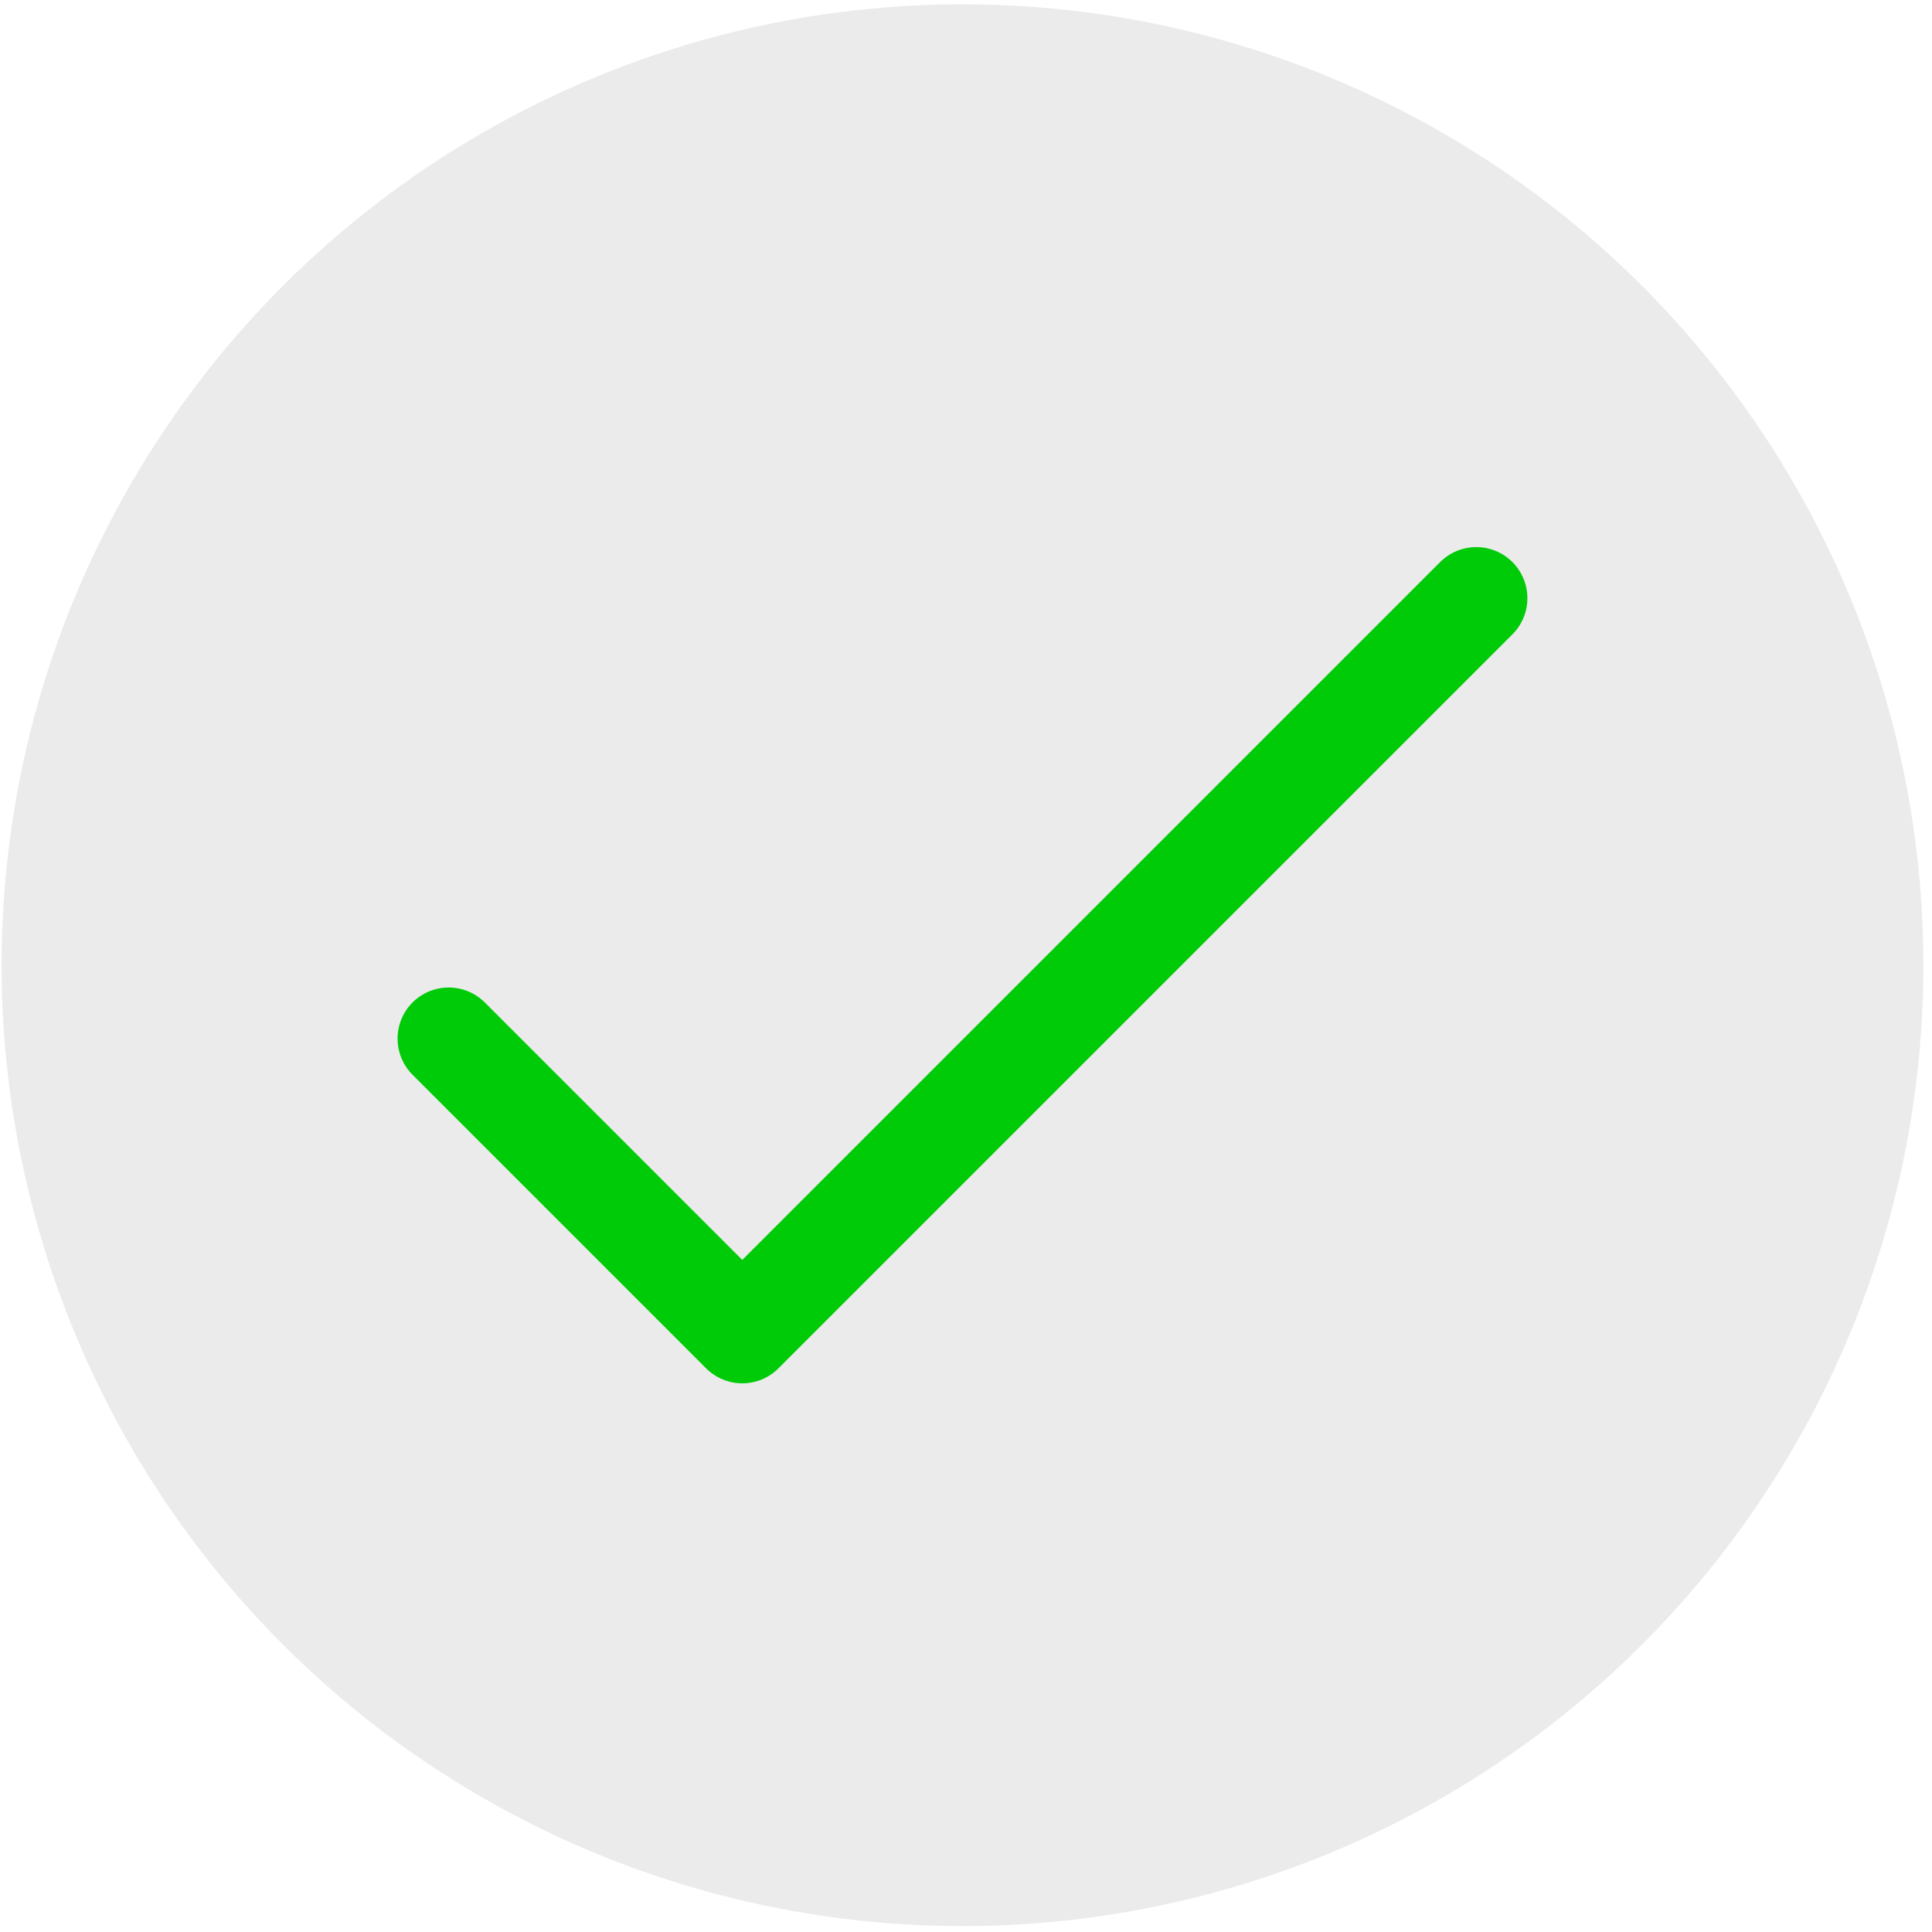 <svg width="189" height="189" viewBox="0 0 189 189" fill="none" xmlns="http://www.w3.org/2000/svg">
<circle cx="94.156" cy="94.422" r="94" fill="#CECECE" fill-opacity="0.4"/>
<path d="M43.892 101.603L72.614 130.325L144.419 58.52" stroke="#00CB08" stroke-width="10" stroke-linecap="round" stroke-linejoin="round"/>
</svg>
